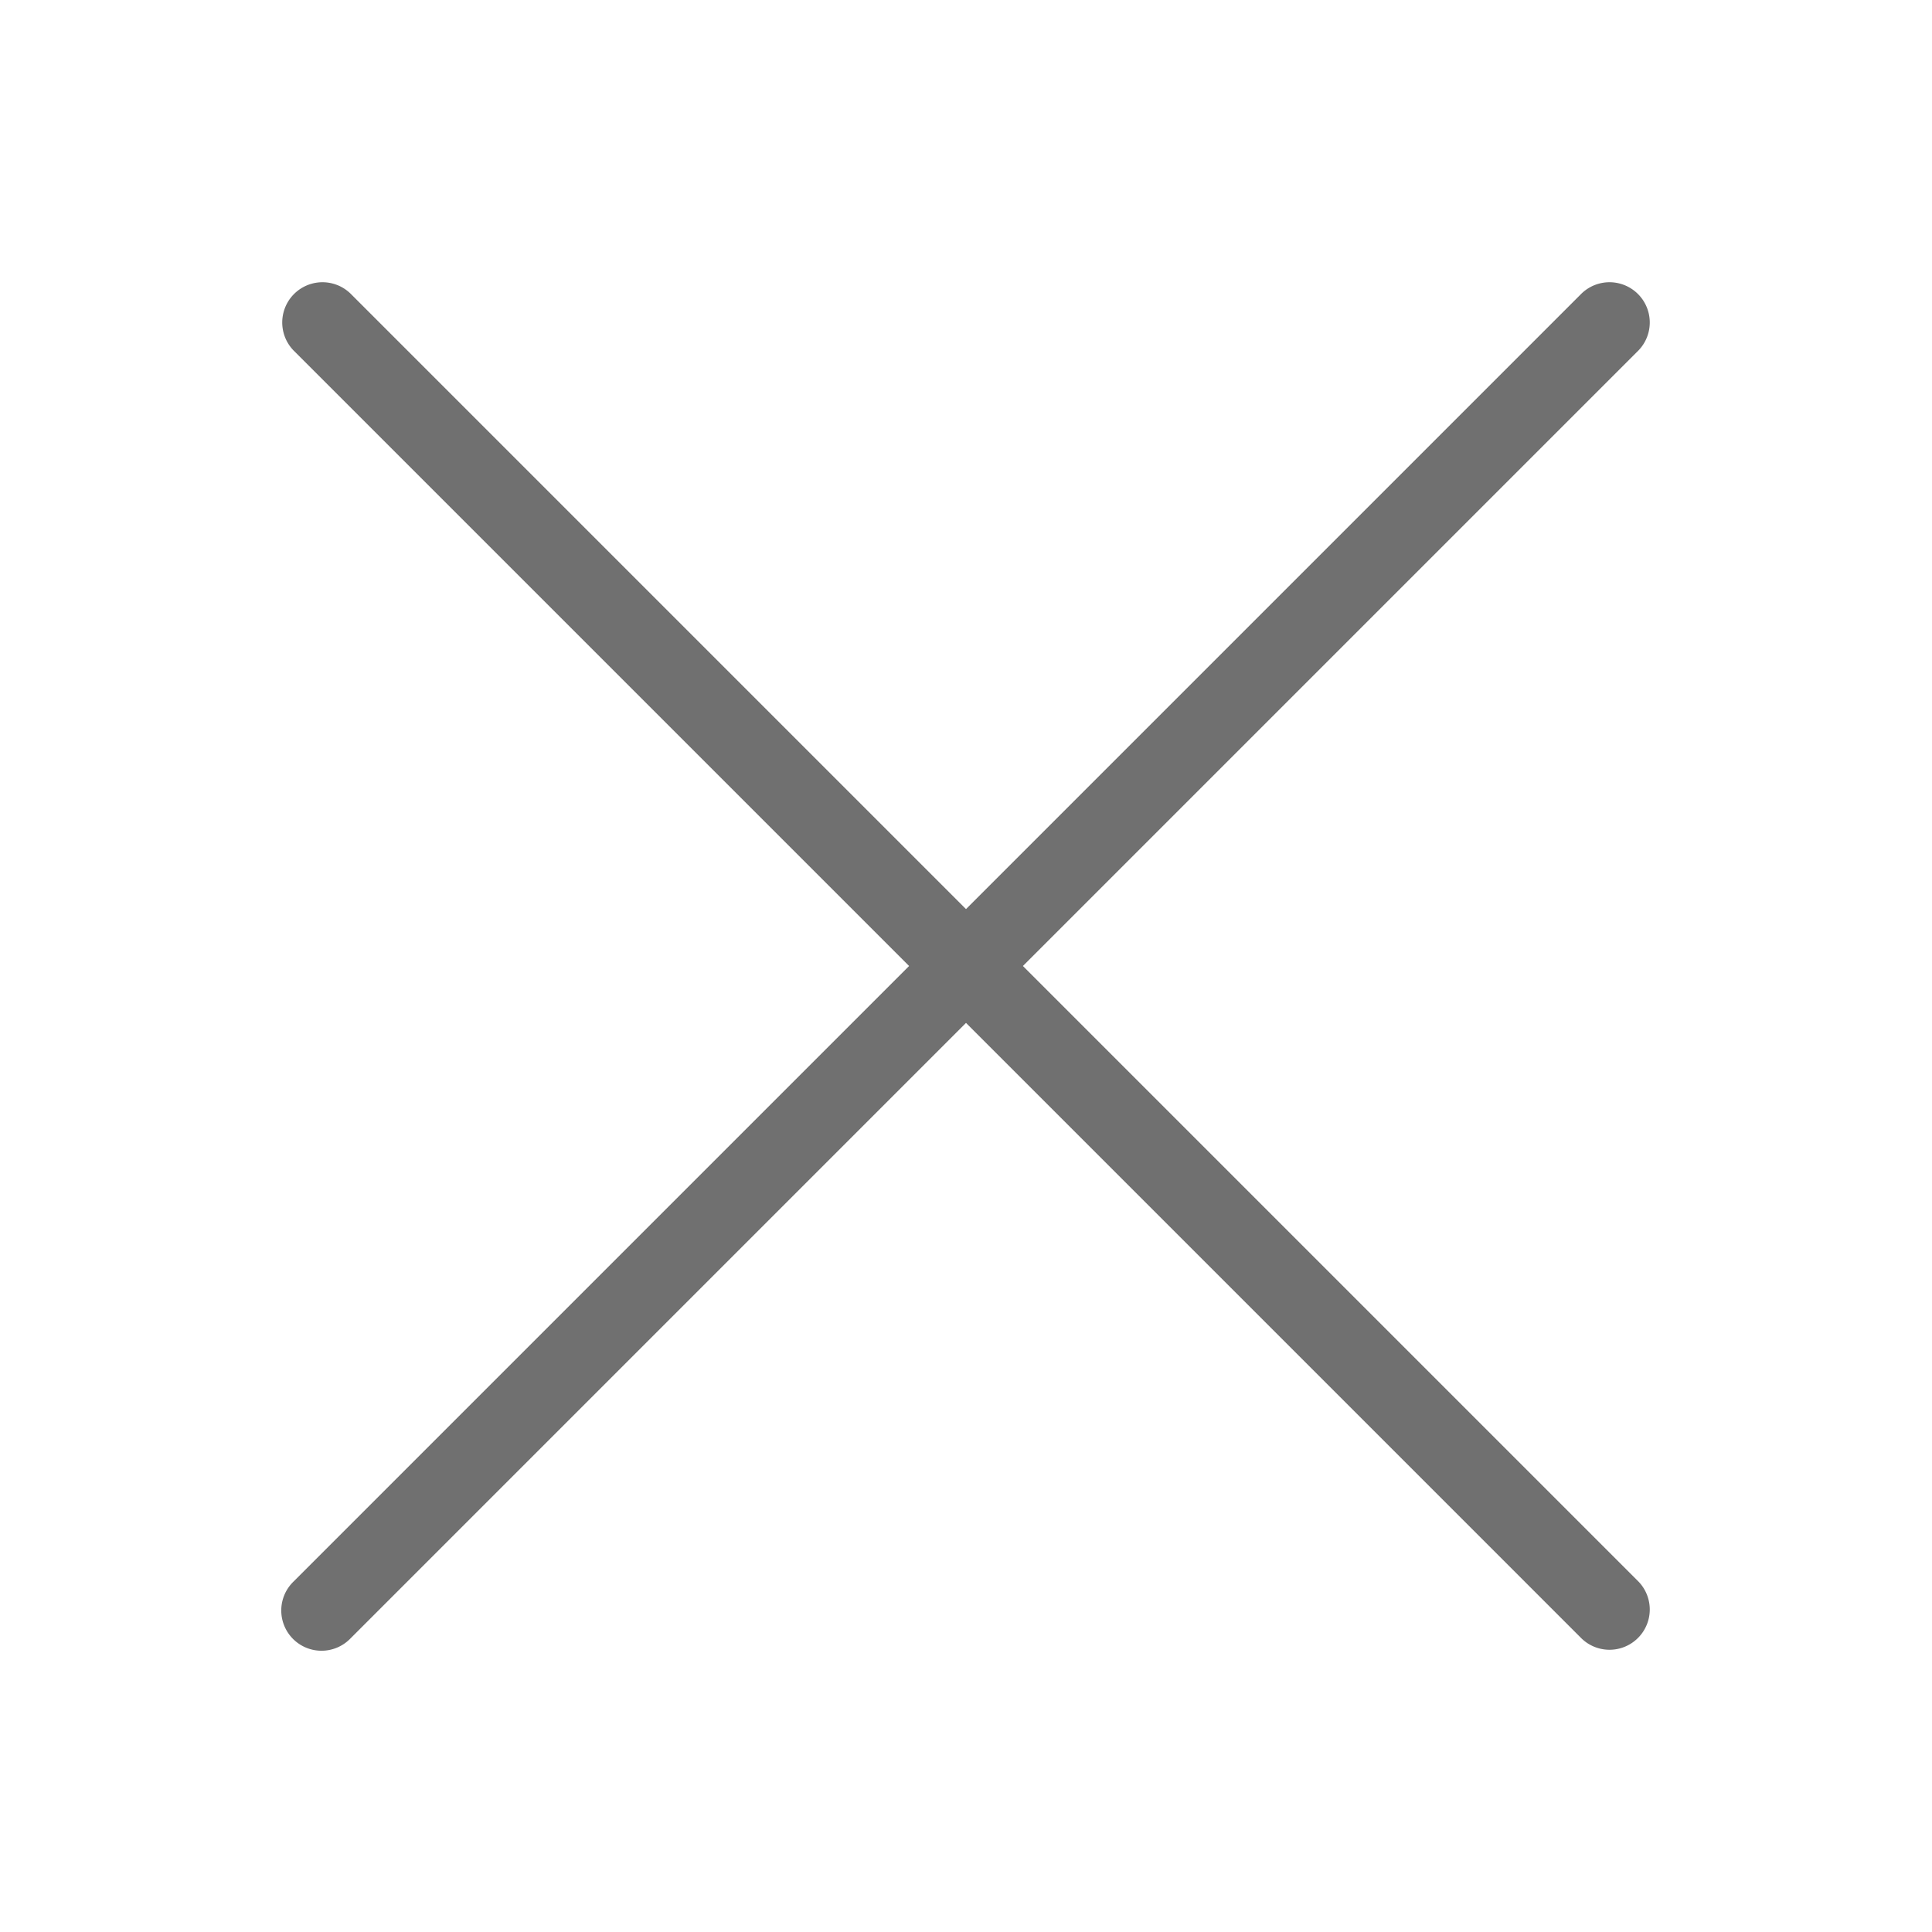 <?xml version="1.0" standalone="no"?><!DOCTYPE svg PUBLIC "-//W3C//DTD SVG 1.1//EN"
        "http://www.w3.org/Graphics/SVG/1.1/DTD/svg11.dtd">
<svg t="1709364738141" class="icon" viewBox="0 0 1024 1024" version="1.1" xmlns="http://www.w3.org/2000/svg" p-id="5238"
     width="100" height="100" xmlns:xlink="http://www.w3.org/1999/xlink">
    <path d="M481.835 512L155.584 185.749a21.333 21.333 0 0 1 30.165-30.165L512 481.835 838.251 155.584a21.333 21.333 0 0 1 30.165 30.165L542.165 512l326.251 326.251a21.333 21.333 0 0 1-30.165 30.165L512 542.165 185.749 868.416a21.333 21.333 0 1 1-30.165-30.165L481.835 512z"
          fill="#707070" p-id="5239"></path>
</svg>
